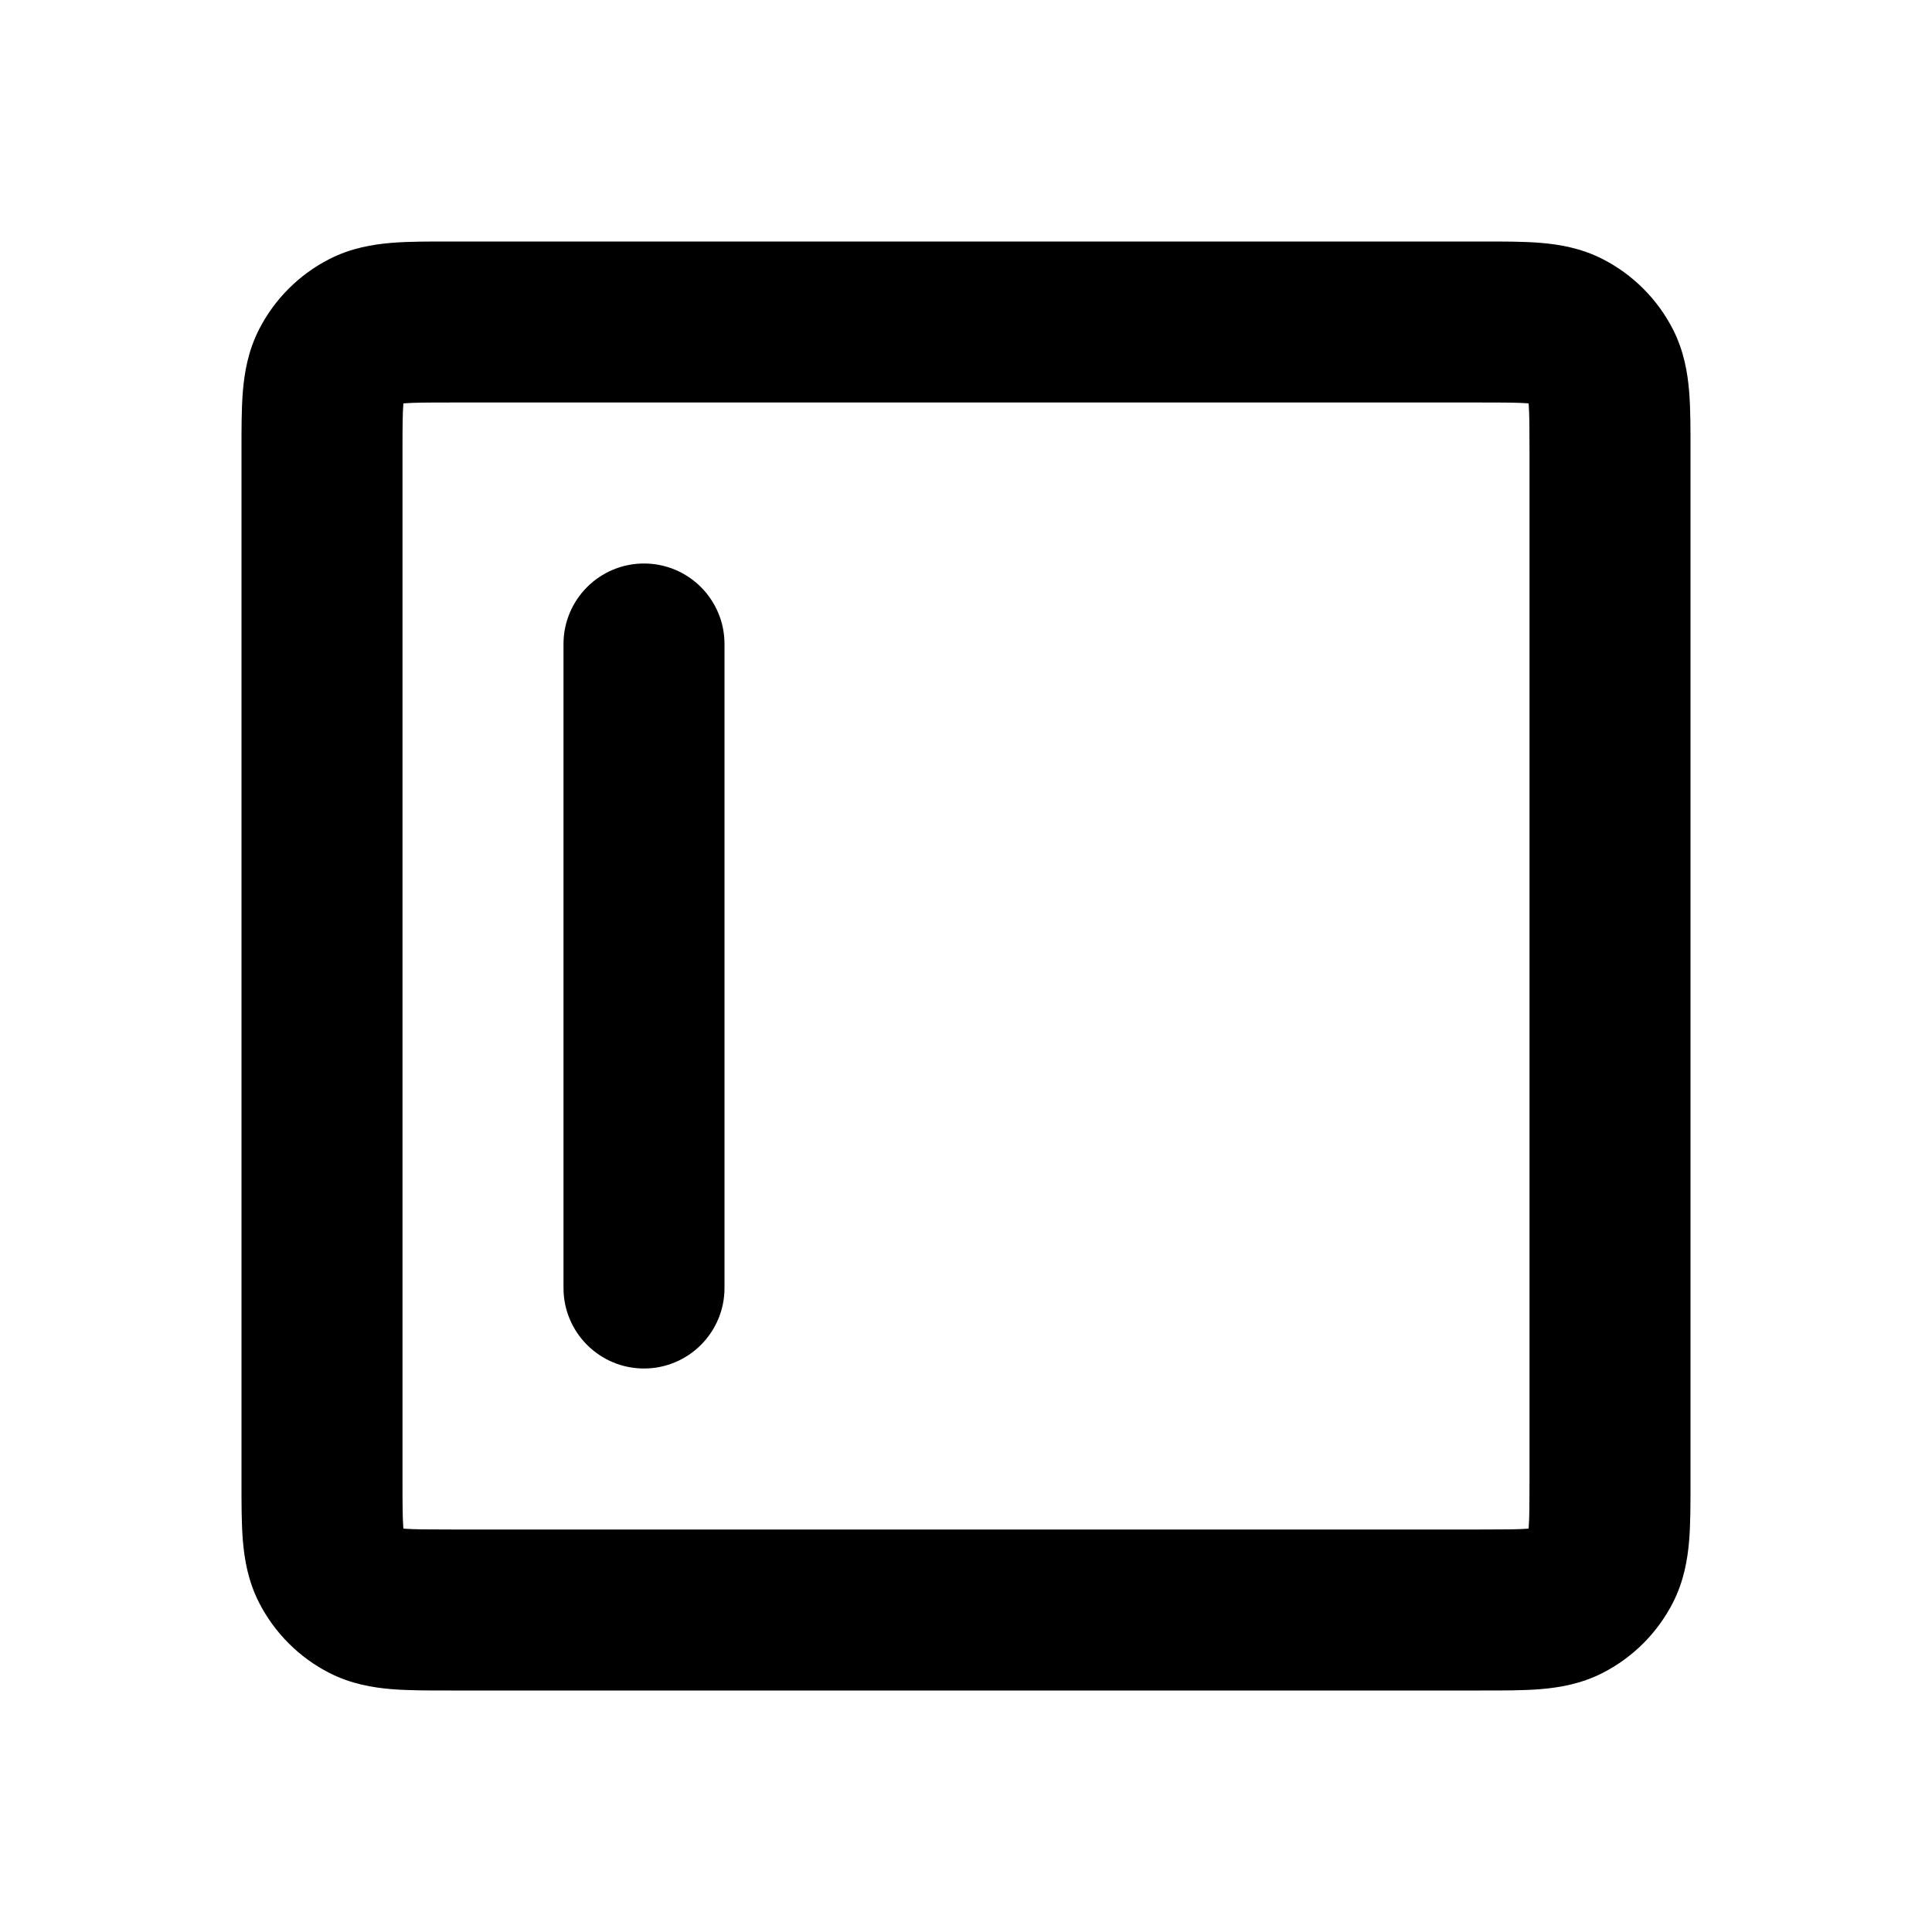 <svg width="24" height="24" viewBox="0 0 24 24" fill="none" xmlns="http://www.w3.org/2000/svg">
<path d="M4.546 19.891L5 19L5 19L4.546 19.891ZM4.109 19.454L3.218 19.908L3.218 19.908L4.109 19.454ZM19.891 19.454L19 19L19 19L19.891 19.454ZM19.454 19.891L19 19L19 19L19.454 19.891ZM19.891 4.546L19 5L19 5L19.891 4.546ZM19.454 4.109L19.908 3.218L19.908 3.218L19.454 4.109ZM4.109 4.546L3.218 4.092L3.218 4.092L4.109 4.546ZM4.546 4.109L4.092 3.218L4.092 3.218L4.546 4.109ZM7 16C7 16.552 7.448 17 8 17C8.552 17 9 16.552 9 16H7ZM9 8C9 7.448 8.552 7 8 7C7.448 7 7 7.448 7 8H9ZM19 5.6V18.4H21V5.6H19ZM18.4 19H5.6V21H18.4V19ZM5 18.4V5.6H3V18.4H5ZM5.6 5H18.4V3H5.6V5ZM5.6 19C5.303 19 5.141 18.999 5.025 18.99C4.92 18.981 4.942 18.971 5 19L4.092 20.782C4.363 20.92 4.633 20.964 4.862 20.983C5.079 21.001 5.336 21 5.6 21V19ZM3 18.4C3 18.663 2.999 18.921 3.017 19.138C3.036 19.367 3.08 19.637 3.218 19.908L5 19C5.029 19.058 5.019 19.08 5.01 18.975C5.001 18.859 5 18.697 5 18.4H3ZM5 19L5 19L3.218 19.908C3.41 20.284 3.716 20.59 4.092 20.782L5 19ZM19 18.4C19 18.697 18.999 18.859 18.99 18.975C18.981 19.08 18.971 19.058 19 19L20.782 19.908C20.92 19.637 20.964 19.367 20.983 19.138C21.001 18.921 21 18.663 21 18.4H19ZM18.4 21C18.663 21 18.921 21.001 19.138 20.983C19.367 20.964 19.637 20.92 19.908 20.782L19 19C19.058 18.971 19.08 18.981 18.975 18.99C18.859 18.999 18.697 19 18.4 19V21ZM19 19L19 19L19.908 20.782C20.284 20.59 20.59 20.284 20.782 19.908L19 19ZM21 5.6C21 5.336 21.001 5.079 20.983 4.862C20.964 4.633 20.92 4.363 20.782 4.092L19 5C18.971 4.942 18.981 4.92 18.99 5.025C18.999 5.141 19 5.303 19 5.6H21ZM18.4 5C18.697 5 18.859 5.001 18.975 5.01C19.08 5.019 19.058 5.029 19 5L19.908 3.218C19.637 3.08 19.367 3.036 19.138 3.017C18.921 2.999 18.663 3 18.4 3V5ZM20.782 4.092C20.59 3.716 20.284 3.41 19.908 3.218L19 5L19 5L20.782 4.092ZM5 5.6C5 5.303 5.001 5.141 5.01 5.025C5.019 4.92 5.029 4.942 5 5L3.218 4.092C3.08 4.363 3.036 4.633 3.017 4.862C2.999 5.079 3 5.336 3 5.6H5ZM5.6 3C5.336 3 5.079 2.999 4.862 3.017C4.633 3.036 4.363 3.08 4.092 3.218L5 5C4.942 5.029 4.92 5.019 5.025 5.01C5.141 5.001 5.303 5 5.6 5V3ZM5 5L4.092 3.218C3.716 3.41 3.41 3.716 3.218 4.092L5 5ZM9 16V8H7V16H9Z" fill="black"/>
</svg>
